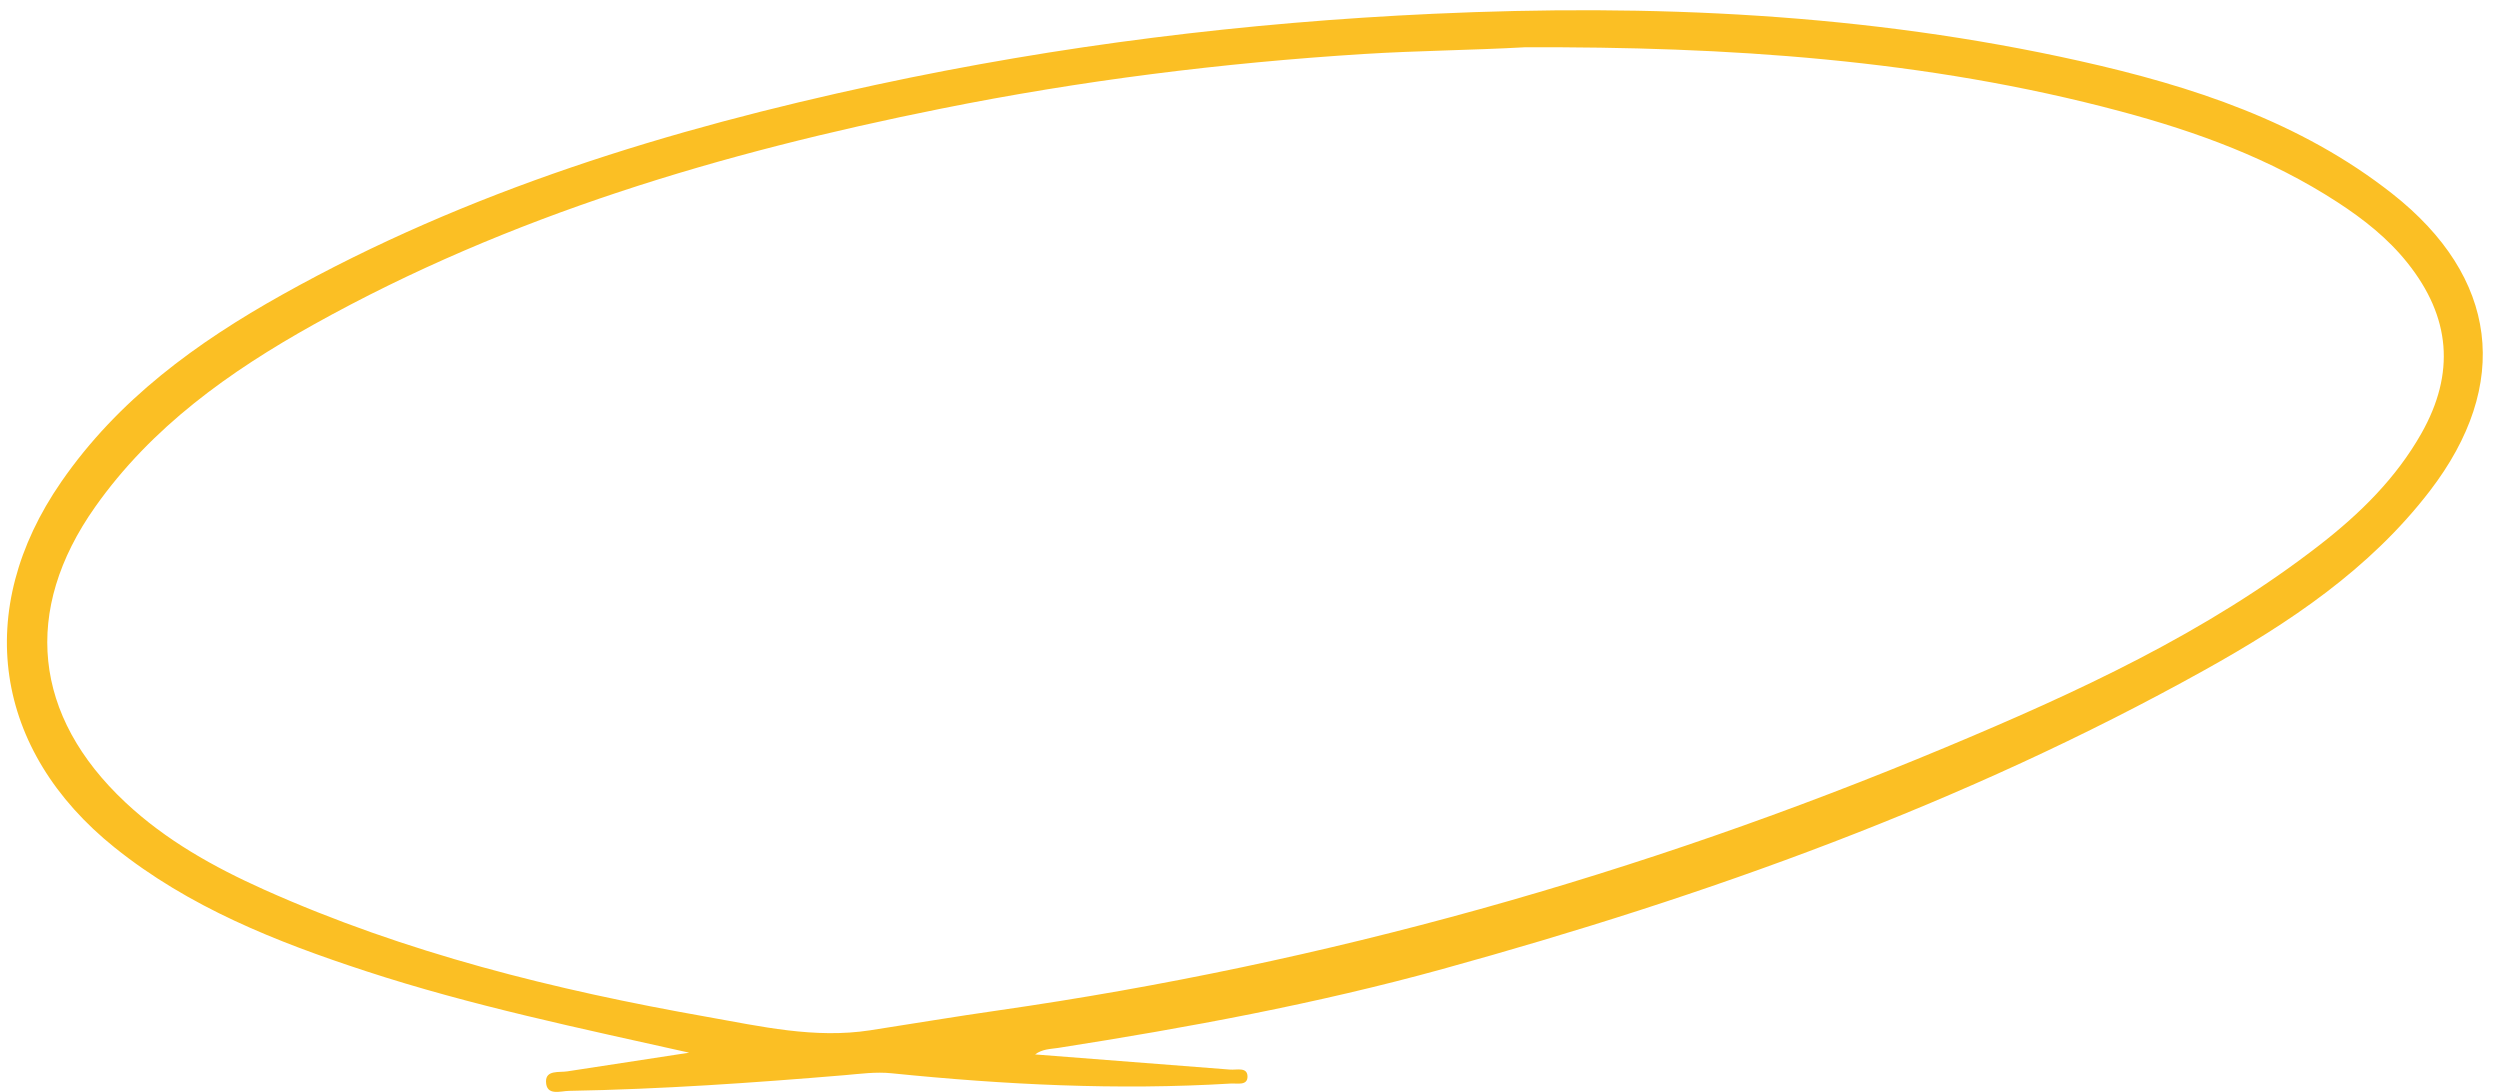 <svg width="119" height="52" viewBox="0 0 119 52" fill="none" xmlns="http://www.w3.org/2000/svg">
<path d="M32.84 50.115C27.646 48.952 22.457 47.877 17.41 46.224C13.15 44.828 9.003 43.189 5.455 40.341C-0.302 35.72 -1.3 29.031 2.918 22.933C5.62 19.021 9.365 16.3 13.445 14.021C22.287 9.074 31.856 6.153 41.699 4.036C50.444 2.155 59.283 1.067 68.226 0.656C78.584 0.182 88.854 0.634 98.992 2.902C104.326 4.096 109.494 5.775 113.874 9.222C118.914 13.191 119.561 18.292 115.656 23.374C112.799 27.093 108.968 29.652 104.939 31.894C93.492 38.267 81.254 42.649 68.671 46.124C62.655 47.784 56.526 48.916 50.367 49.881C50.001 49.936 49.616 49.931 49.271 50.191C52.386 50.429 55.474 50.669 58.557 50.913C58.863 50.937 59.367 50.779 59.381 51.229C59.396 51.698 58.879 51.555 58.583 51.577C53.191 51.902 47.817 51.632 42.453 51.089C41.687 51.009 40.95 51.115 40.195 51.179C35.83 51.544 31.463 51.848 27.085 51.925C26.686 51.929 26.003 52.188 25.99 51.482C25.984 50.925 26.607 51.057 27.001 50.997C28.95 50.697 30.9 50.401 32.854 50.1L32.84 50.115ZM72.567 2.251C70.073 2.39 67.508 2.41 64.94 2.569C58.163 2.993 51.447 3.834 44.796 5.172C34.382 7.262 24.271 10.24 14.931 15.448C10.925 17.684 7.221 20.317 4.531 24.127C1.047 29.06 1.577 34.078 5.965 38.19C7.896 40.002 10.178 41.272 12.57 42.346C19.307 45.363 26.41 47.122 33.647 48.401C36.212 48.856 38.775 49.449 41.414 49.043C43.452 48.728 45.489 48.385 47.531 48.093C63.087 45.857 78.097 41.639 92.586 35.584C98.851 32.965 105.021 30.133 110.434 25.926C112.342 24.442 114.054 22.76 115.259 20.629C116.878 17.765 116.649 15.088 114.597 12.515C113.666 11.347 112.51 10.435 111.267 9.627C108.085 7.555 104.573 6.271 100.935 5.299C91.662 2.817 82.188 2.213 72.567 2.251Z" fill="#FBBF24"/>
</svg>
